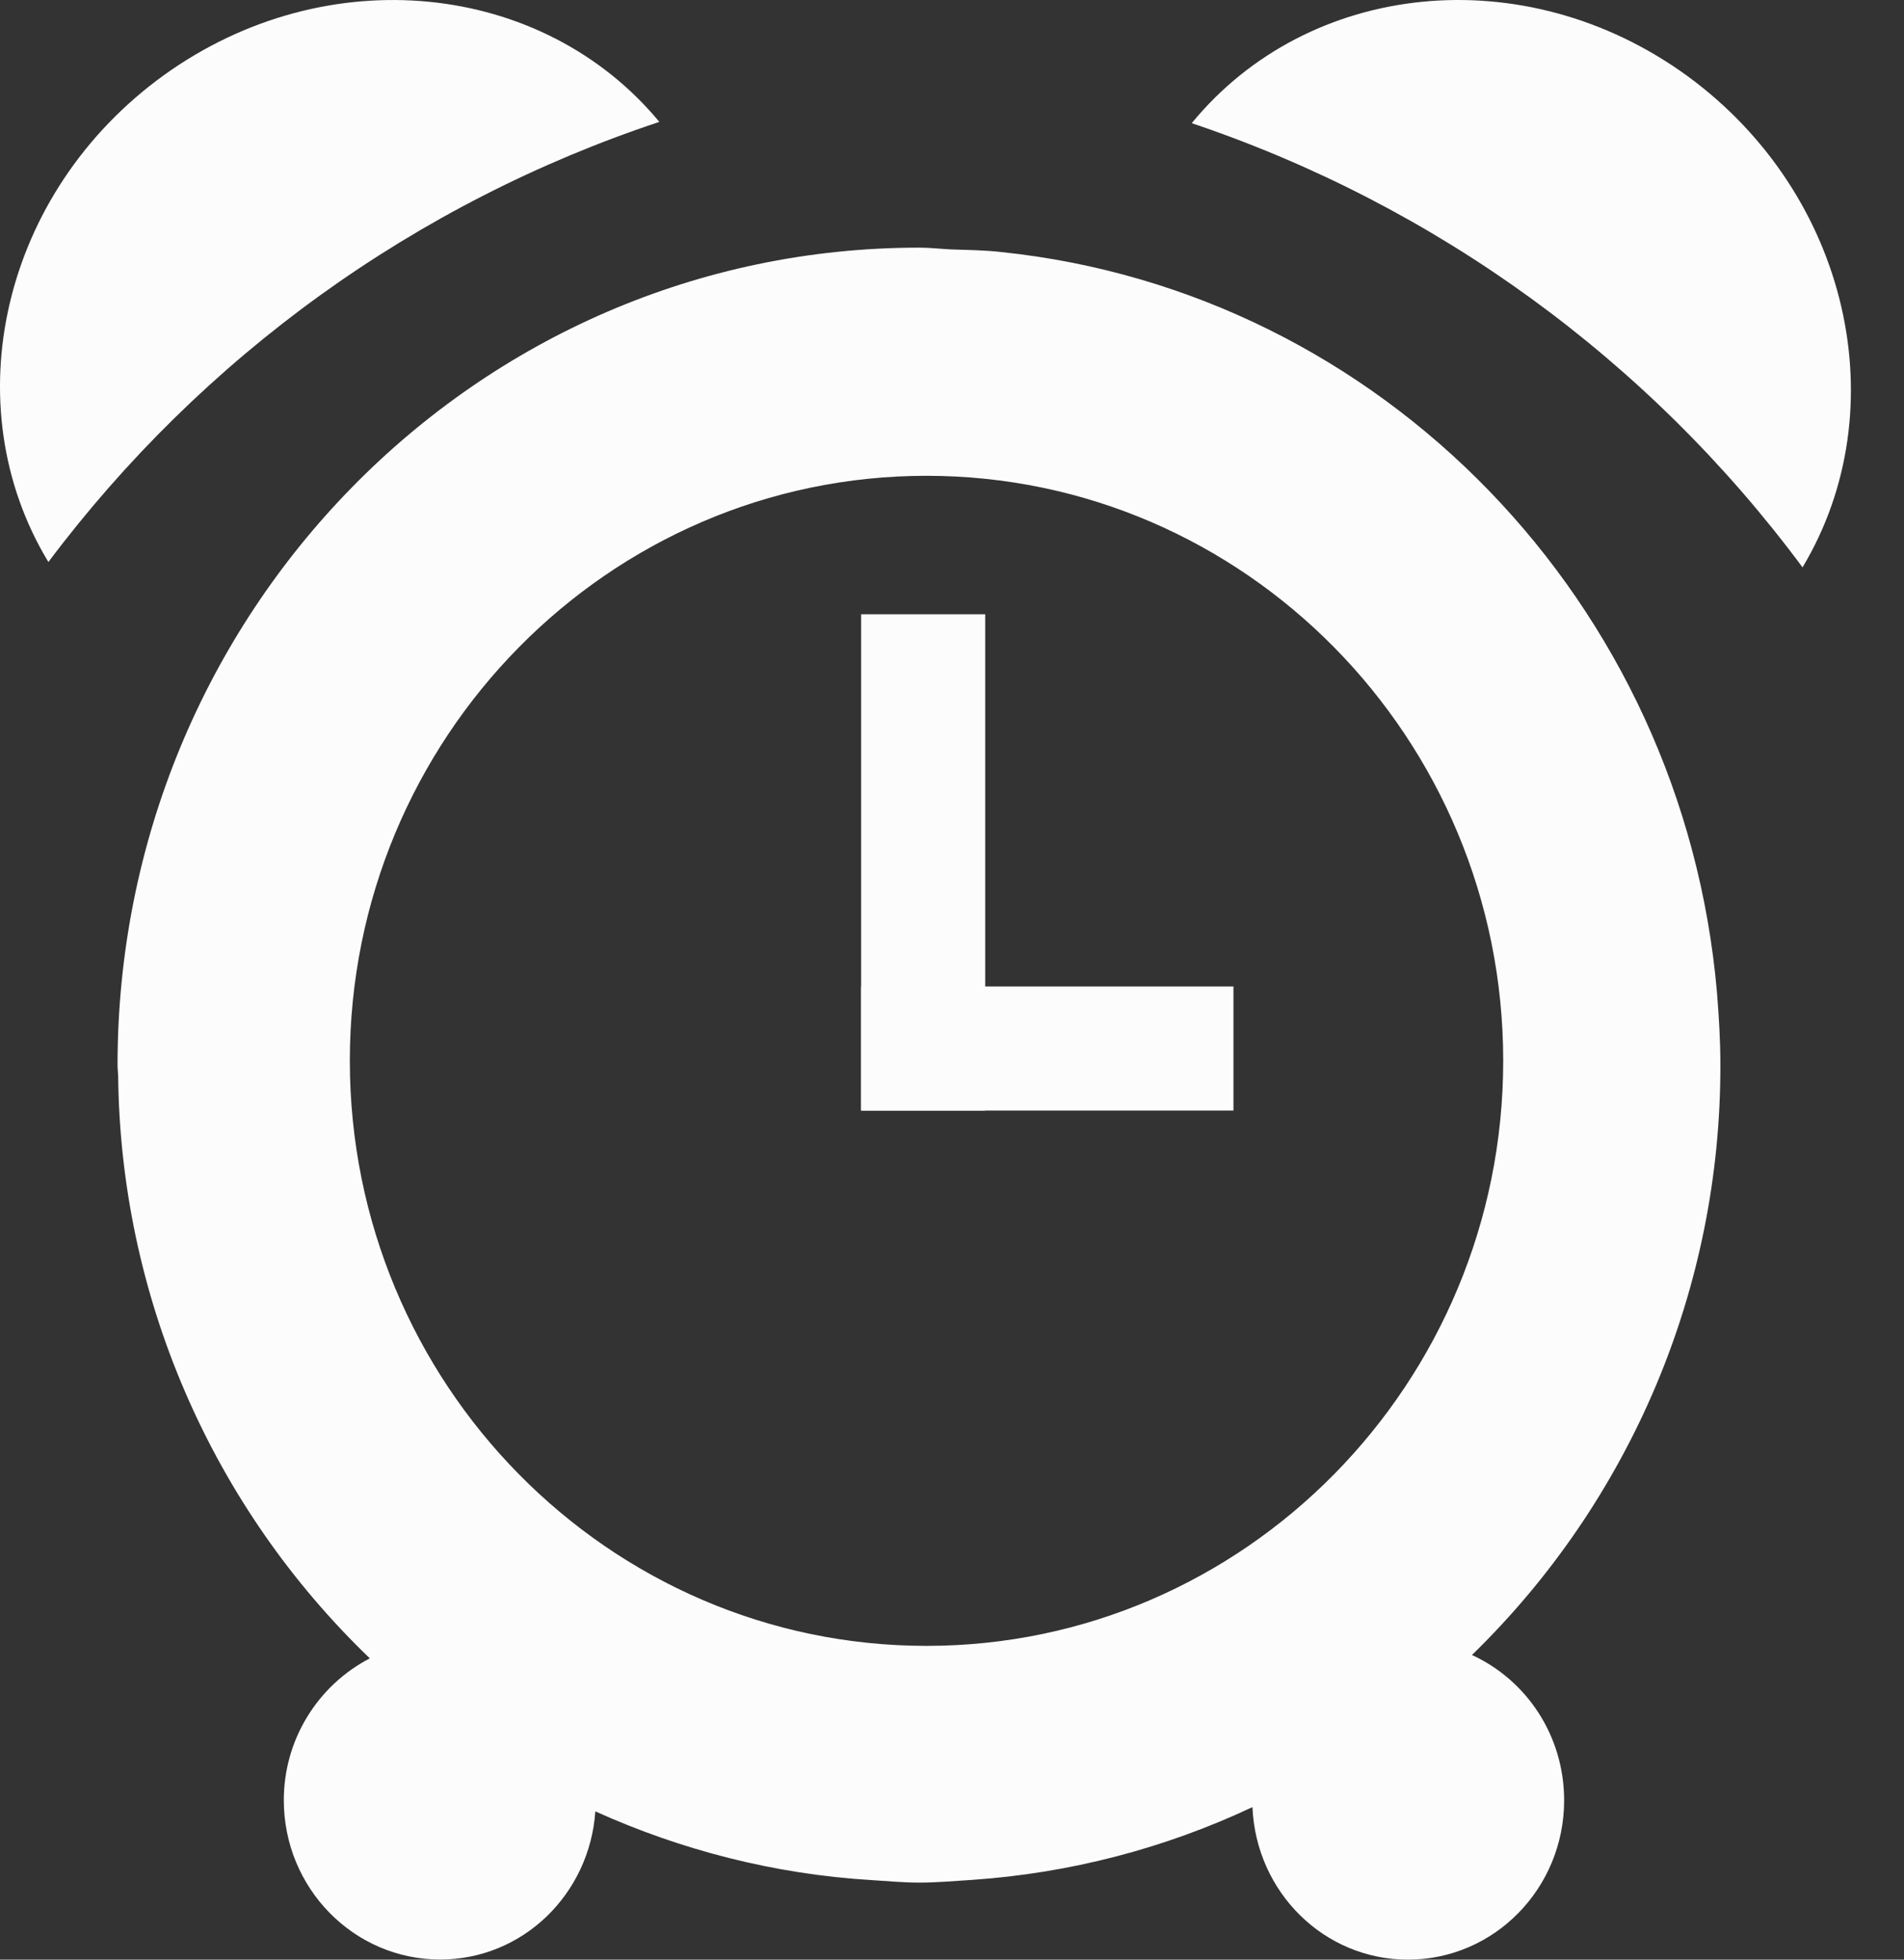 <svg width="34" height="35" viewBox="0 0 34 35" fill="none" xmlns="http://www.w3.org/2000/svg">
<rect x="0" y="0" width="34" height="35" fill="#333333" stroke="none"/>
<path fill-rule="evenodd" clip-rule="evenodd" d="M30.123 1.351C27.216 -0.756 23.364 -0.342 21.281 2.2C25.642 3.668 29.449 6.437 32.188 10.133C33.882 7.308 33.028 3.468 30.123 1.351Z" fill="#FCFCFC"/>
<path fill-rule="evenodd" clip-rule="evenodd" d="M5.724 5.269C7.572 3.938 9.612 2.895 11.774 2.177C9.689 -0.34 5.835 -0.748 2.93 1.34C0.025 3.436 -0.831 7.239 0.864 10.038C2.234 8.212 3.872 6.604 5.724 5.269Z" fill="#FCFCFC"/>
<path fill-rule="evenodd" clip-rule="evenodd" d="M30.721 19.022C30.721 18.583 30.695 18.151 30.66 17.724C30.057 10.765 24.68 5.212 17.884 4.502C17.582 4.467 17.279 4.465 16.971 4.454C16.789 4.445 16.607 4.423 16.421 4.423H16.412C8.505 4.423 2.099 10.958 2.099 19.022C2.099 19.086 2.108 19.153 2.11 19.217C2.13 21.163 2.538 23.085 3.31 24.871C4.081 26.657 5.201 28.271 6.604 29.619C6.14 29.86 5.752 30.224 5.481 30.671C5.21 31.117 5.068 31.63 5.068 32.152C5.068 33.724 6.318 34.998 7.861 34.998C9.336 34.998 10.529 33.83 10.631 32.352C12.158 33.041 13.822 33.475 15.575 33.58C15.854 33.597 16.131 33.624 16.412 33.624C16.734 33.624 17.044 33.595 17.365 33.575C19.098 33.456 20.793 33.016 22.365 32.276C22.429 33.792 23.641 35 25.142 35C26.684 35 27.931 33.726 27.931 32.155C27.931 30.996 27.256 30.005 26.285 29.559C27.692 28.19 28.81 26.551 29.573 24.741C30.335 22.931 30.725 20.986 30.721 19.022ZM16.545 29.396C10.866 29.396 6.247 24.706 6.247 18.945C6.247 13.183 10.866 8.498 16.545 8.498C22.223 8.498 26.843 13.183 26.843 18.945C26.843 24.706 22.223 29.396 16.545 29.396Z" fill="#FCFCFC"/>
<path fill-rule="evenodd" clip-rule="evenodd" d="M15.377 10.971H17.593V19.835H15.377V10.971Z" fill="#FCFCFC"/>
<path fill-rule="evenodd" clip-rule="evenodd" d="M15.377 17.619H22.026V19.835H15.377V17.619Z" fill="#FCFCFC"/>
</svg>
